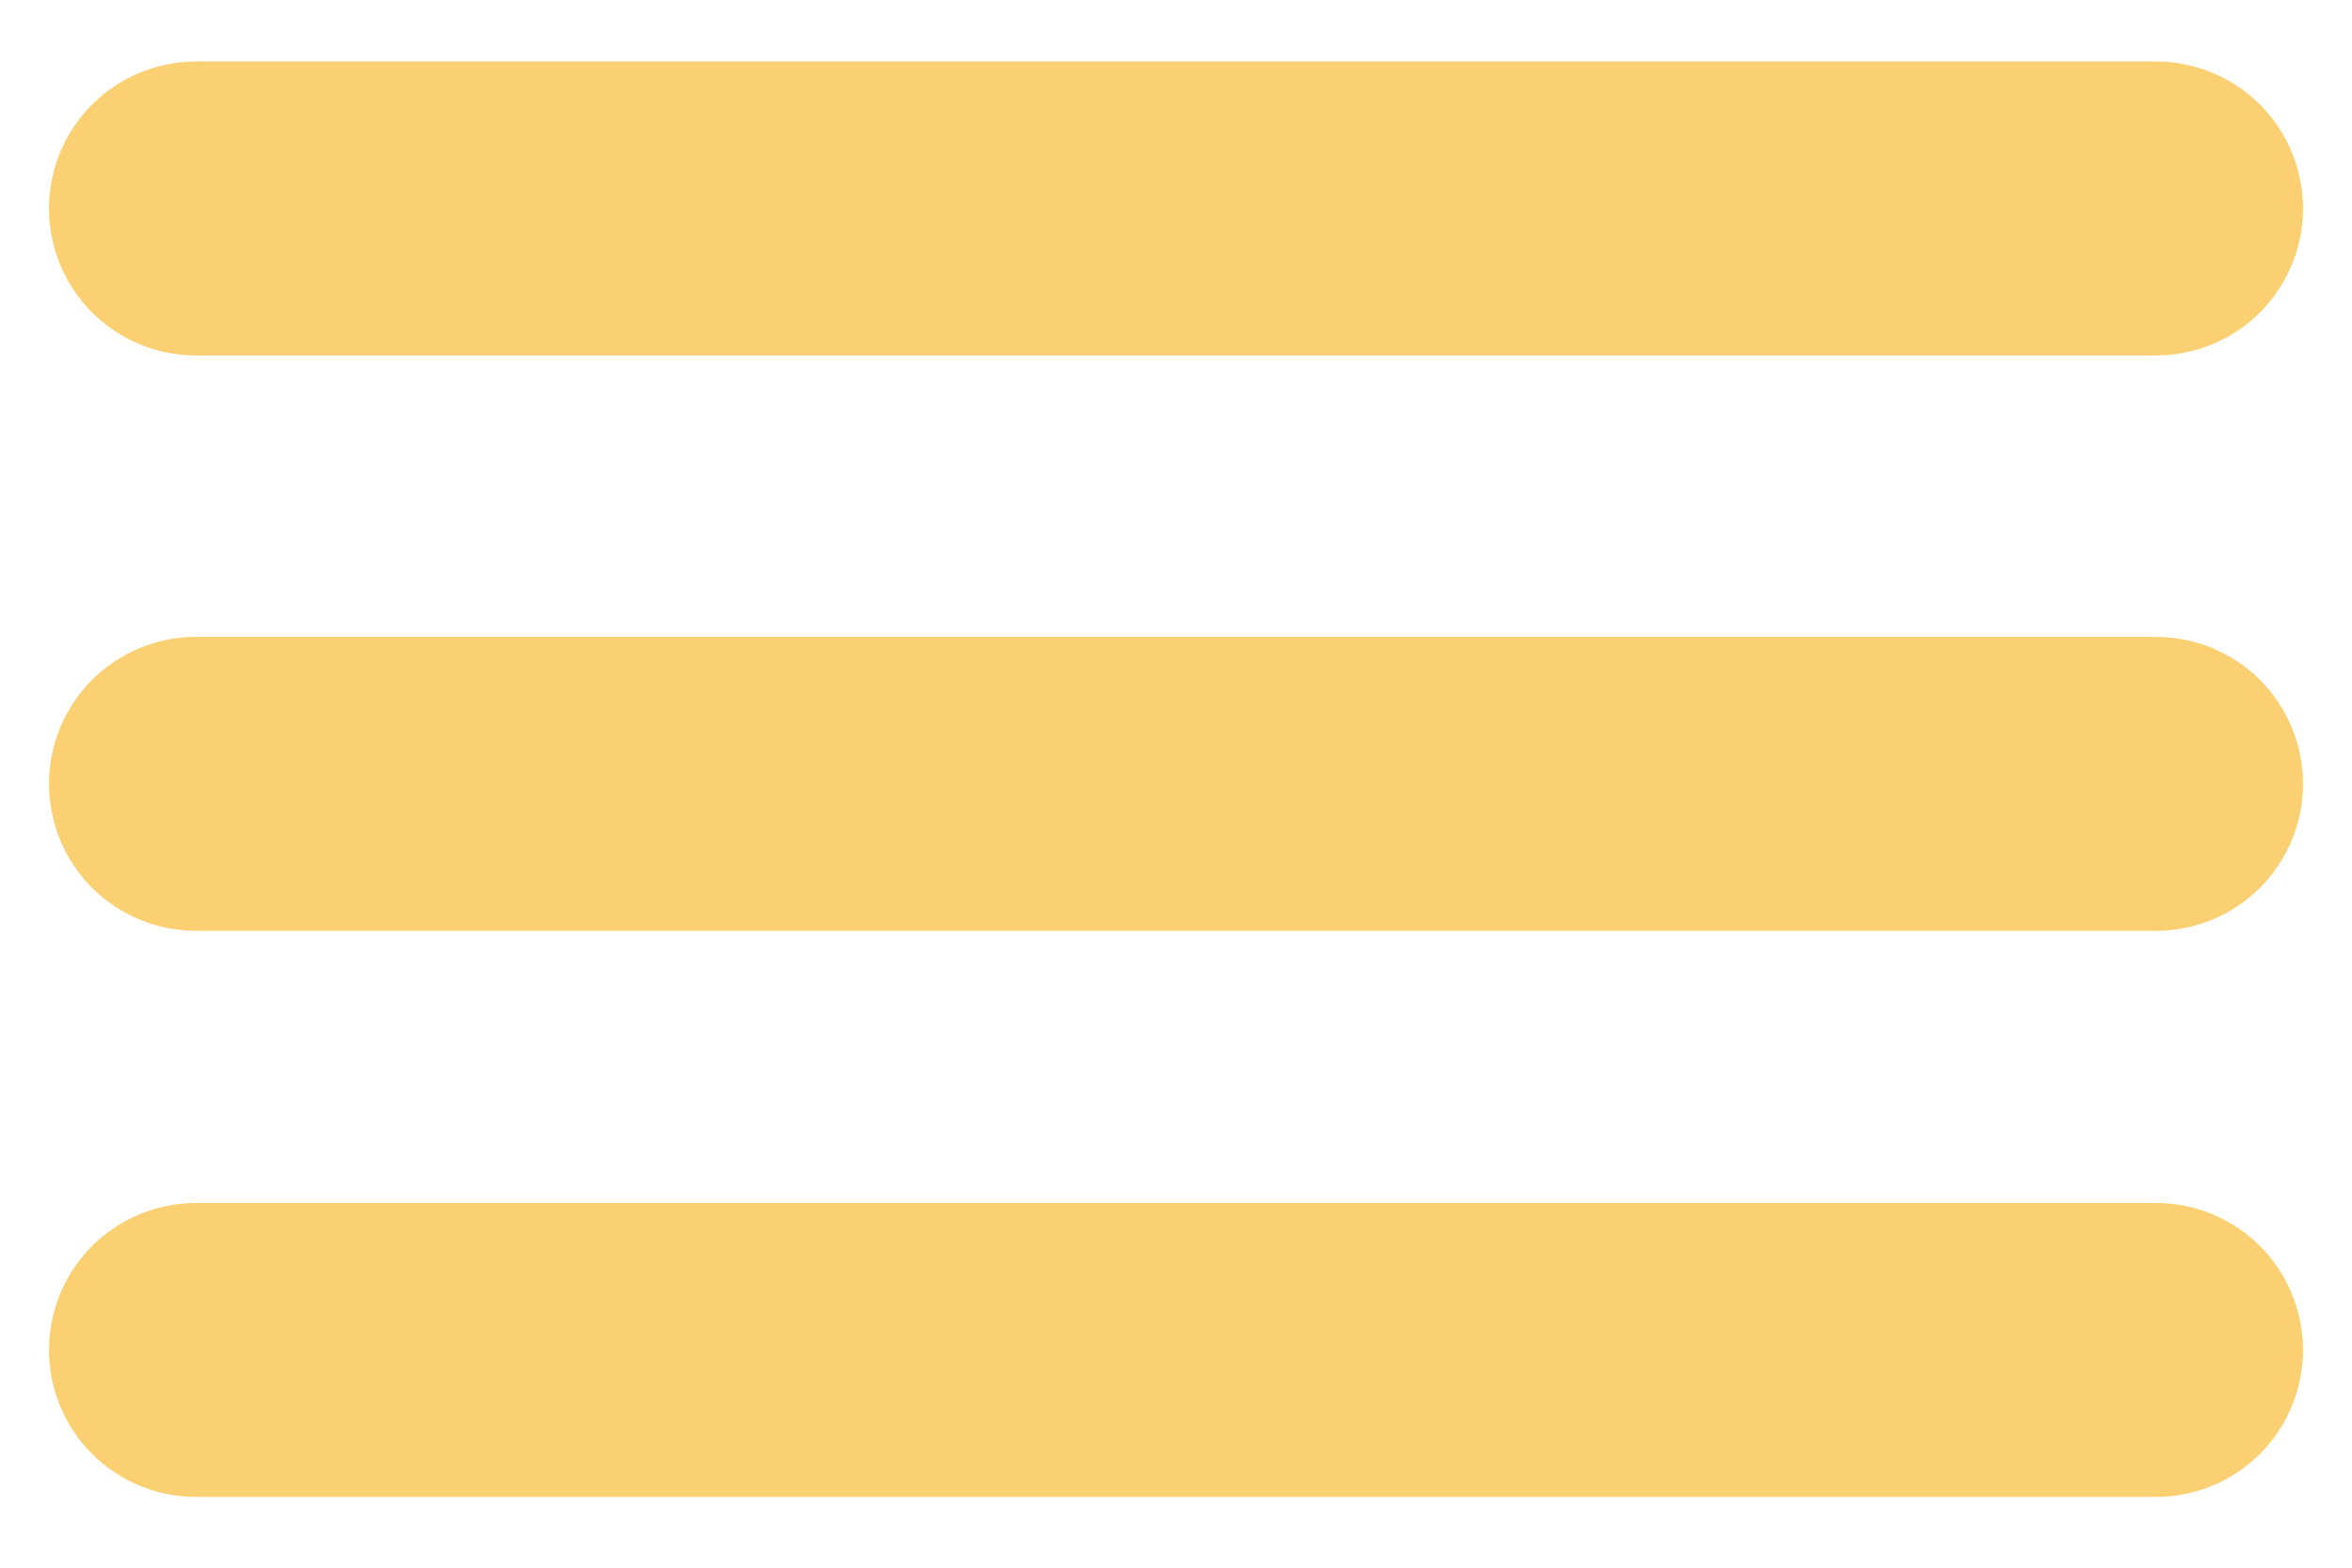 <svg width="24" height="16" viewBox="0 0 24 16" fill="none" xmlns="http://www.w3.org/2000/svg">
<path d="M22 6.5H2C1.602 6.5 1.221 6.658 0.939 6.939C0.658 7.221 0.5 7.602 0.5 8C0.5 8.398 0.658 8.779 0.939 9.061C1.221 9.342 1.602 9.5 2 9.5H22C22.398 9.5 22.779 9.342 23.061 9.061C23.342 8.779 23.5 8.398 23.5 8C23.5 7.602 23.342 7.221 23.061 6.939C22.779 6.658 22.398 6.5 22 6.5Z" fill="#FBD072"/>
<path d="M2 3.628H22C22.398 3.628 22.779 3.47 23.061 3.189C23.342 2.907 23.5 2.526 23.5 2.128C23.5 1.73 23.342 1.349 23.061 1.067C22.779 0.786 22.398 0.628 22 0.628H2C1.602 0.628 1.221 0.786 0.939 1.067C0.658 1.349 0.5 1.73 0.5 2.128C0.5 2.526 0.658 2.907 0.939 3.189C1.221 3.47 1.602 3.628 2 3.628Z" fill="#FBD072"/>
<path d="M22 12.278H2C1.602 12.278 1.221 12.436 0.939 12.717C0.658 12.999 0.5 13.38 0.5 13.778C0.5 14.176 0.658 14.557 0.939 14.839C1.221 15.12 1.602 15.278 2 15.278H22C22.398 15.278 22.779 15.12 23.061 14.839C23.342 14.557 23.5 14.176 23.5 13.778C23.5 13.38 23.342 12.999 23.061 12.717C22.779 12.436 22.398 12.278 22 12.278Z" fill="#FBD072"/>
</svg>
